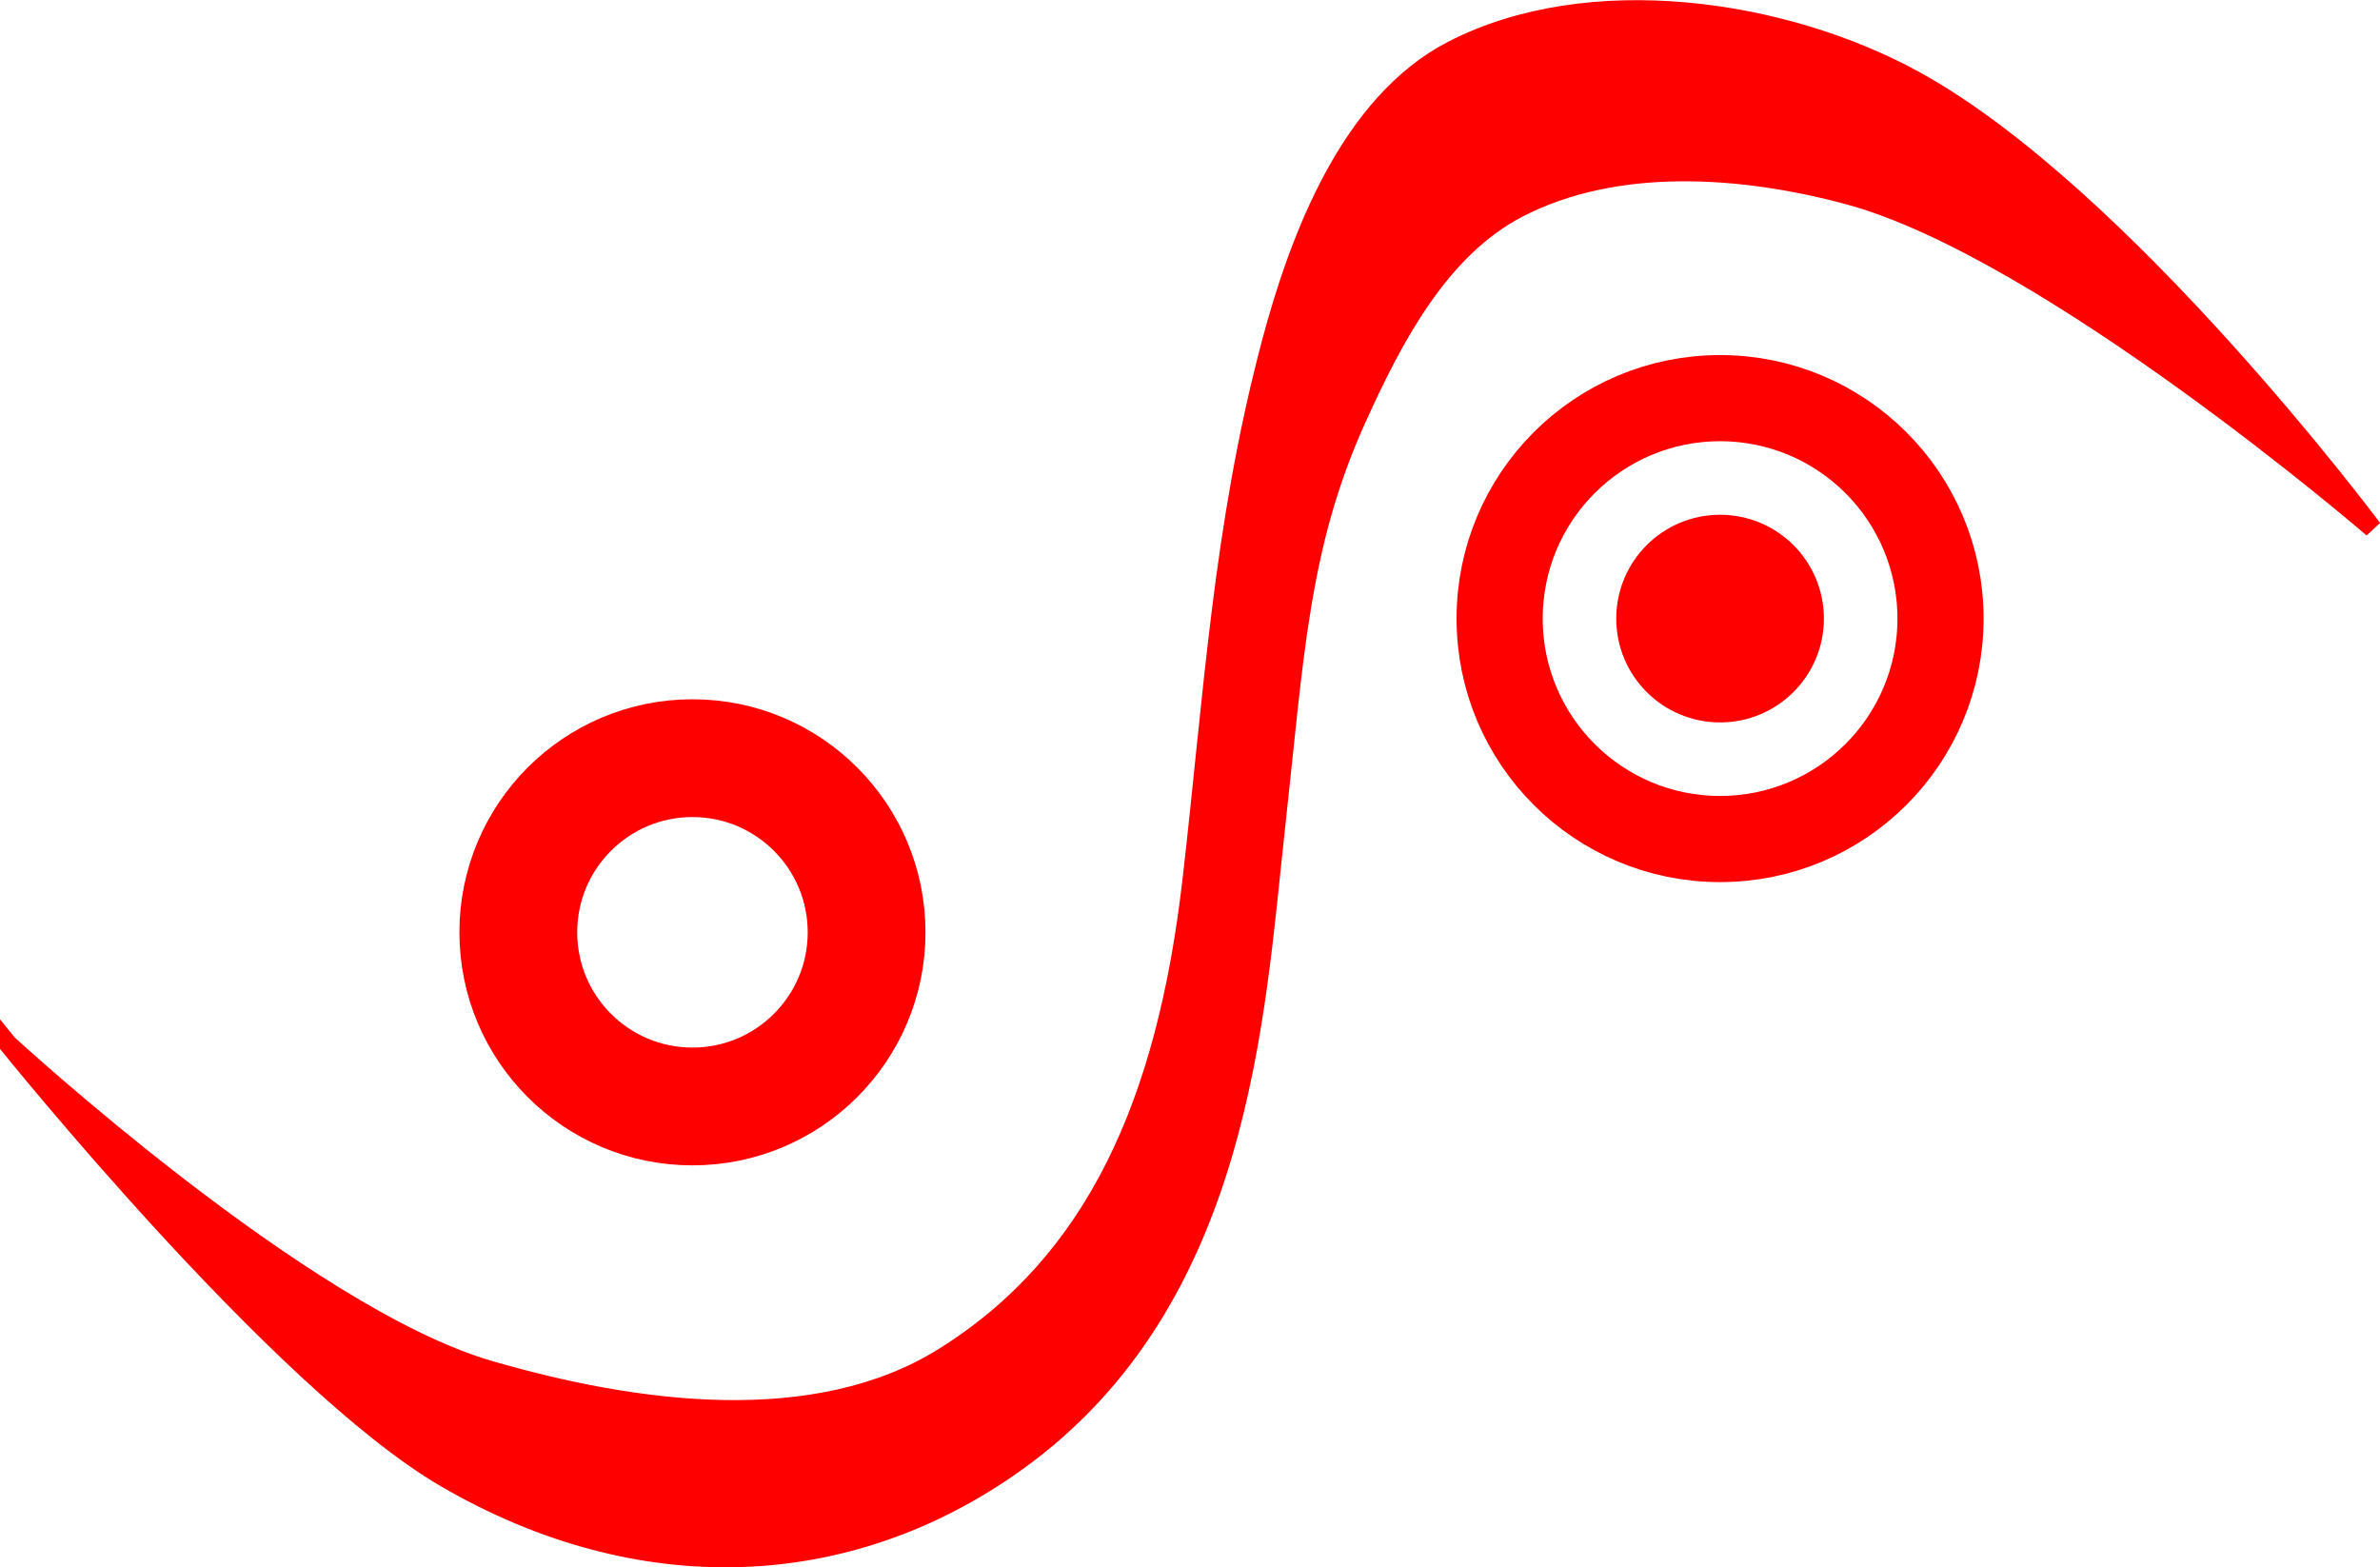 <?xml version="1.0" encoding="UTF-8" standalone="no"?>
<svg
   xmlns:dc="http://purl.org/dc/elements/1.1/"
   xmlns:cc="http://creativecommons.org/ns#"
   xmlns:rdf="http://www.w3.org/1999/02/22-rdf-syntax-ns#"
   xmlns:svg="http://www.w3.org/2000/svg"
   xmlns="http://www.w3.org/2000/svg"
   xmlns:sodipodi="http://sodipodi.sourceforge.net/DTD/sodipodi-0.dtd"
   xmlns:inkscape="http://www.inkscape.org/namespaces/inkscape"
   width="34.085mm"
   height="22.444mm"
   viewBox="0 0 34.085 22.444"
   version="1.1"
   id="svg8"
   inkscape:version="0.92.0 r15299"
   sodipodi:docname="wicked-questions.svg">
  <defs
     id="defs22378" />
  <sodipodi:namedview
     pagecolor="#ffffff"
     bordercolor="#666666"
     borderopacity="1"
     objecttolerance="10"
     gridtolerance="10"
     guidetolerance="10"
     inkscape:pageopacity="0"
     inkscape:pageshadow="2"
     inkscape:window-width="640"
     inkscape:window-height="480"
     id="namedview22376"
     showgrid="false"
     inkscape:zoom="0.22137888"
     inkscape:cx="341.78269"
     inkscape:cy="-325.56312"
     inkscape:window-x="0"
     inkscape:window-y="0"
     inkscape:window-maximized="0"
     inkscape:current-layer="layer12" />
  <g
     inkscape:groupmode="layer"
     id="layer12"
     inkscape:label="wickedquestions"
     sodipodi:insensitive="true"
     transform="translate(-118.723,-9.818)">
    <g
       id="g4716">
      <path
         sodipodi:nodetypes="caassascaaasssc"
         inkscape:connector-curvature="0"
         id="path4704"
         d="m 118.826,24.757 c 0,0 4.231,3.901 6.898,4.677 2.088,0.608 4.678,0.966 6.52,-0.189 2.167,-1.358 3.176,-3.633 3.544,-6.804 0.306,-2.642 0.436,-5.072 1.134,-7.701 0.403,-1.52 1.134,-3.449 2.599,-4.205 1.963,-1.013 4.748,-0.596 6.615,0.425 2.996,1.64 6.567,6.426 6.567,6.426 0,0 -4.648,-4.001 -7.512,-4.772 -1.522,-0.41 -3.326,-0.537 -4.725,0.189 -1.127,0.585 -1.793,1.867 -2.315,3.024 -0.819,1.814 -0.886,3.396 -1.158,5.859 -0.296,2.677 -0.486,6.759 -3.709,9.071 -2.418,1.735 -5.407,1.843 -8.174,0.236 -2.39,-1.388 -6.284,-6.237 -6.284,-6.237 z"
         style="fill:#FF0000;fill-opacity:1;stroke:#FF0000;stroke-width:0.265px;stroke-linecap:butt;stroke-linejoin:miter;stroke-opacity:1" />
      <circle
         r="2.494"
         cy="23.17"
         cx="128.64"
         id="path4706"
         style="opacity:1;fill:none;fill-opacity:1;stroke:#FF0000;stroke-width:1.687;stroke-linecap:round;stroke-miterlimit:4;stroke-dasharray:none;stroke-opacity:1" />
      <circle
         r="3.157"
         cy="18.677"
         cx="143.357"
         id="path4708"
         style="opacity:1;fill:none;fill-opacity:1;stroke:#FF0000;stroke-width:1.234;stroke-linecap:round;stroke-miterlimit:4;stroke-dasharray:none;stroke-opacity:1" />
      <circle
         r="1.487"
         cy="18.677"
         cx="143.357"
         id="path4710"
         style="opacity:1;fill:#FF0000;fill-opacity:1;stroke:none;stroke-width:2.197;stroke-linecap:round;stroke-miterlimit:4;stroke-dasharray:none;stroke-opacity:1" />
    </g>
  </g>
</svg>

